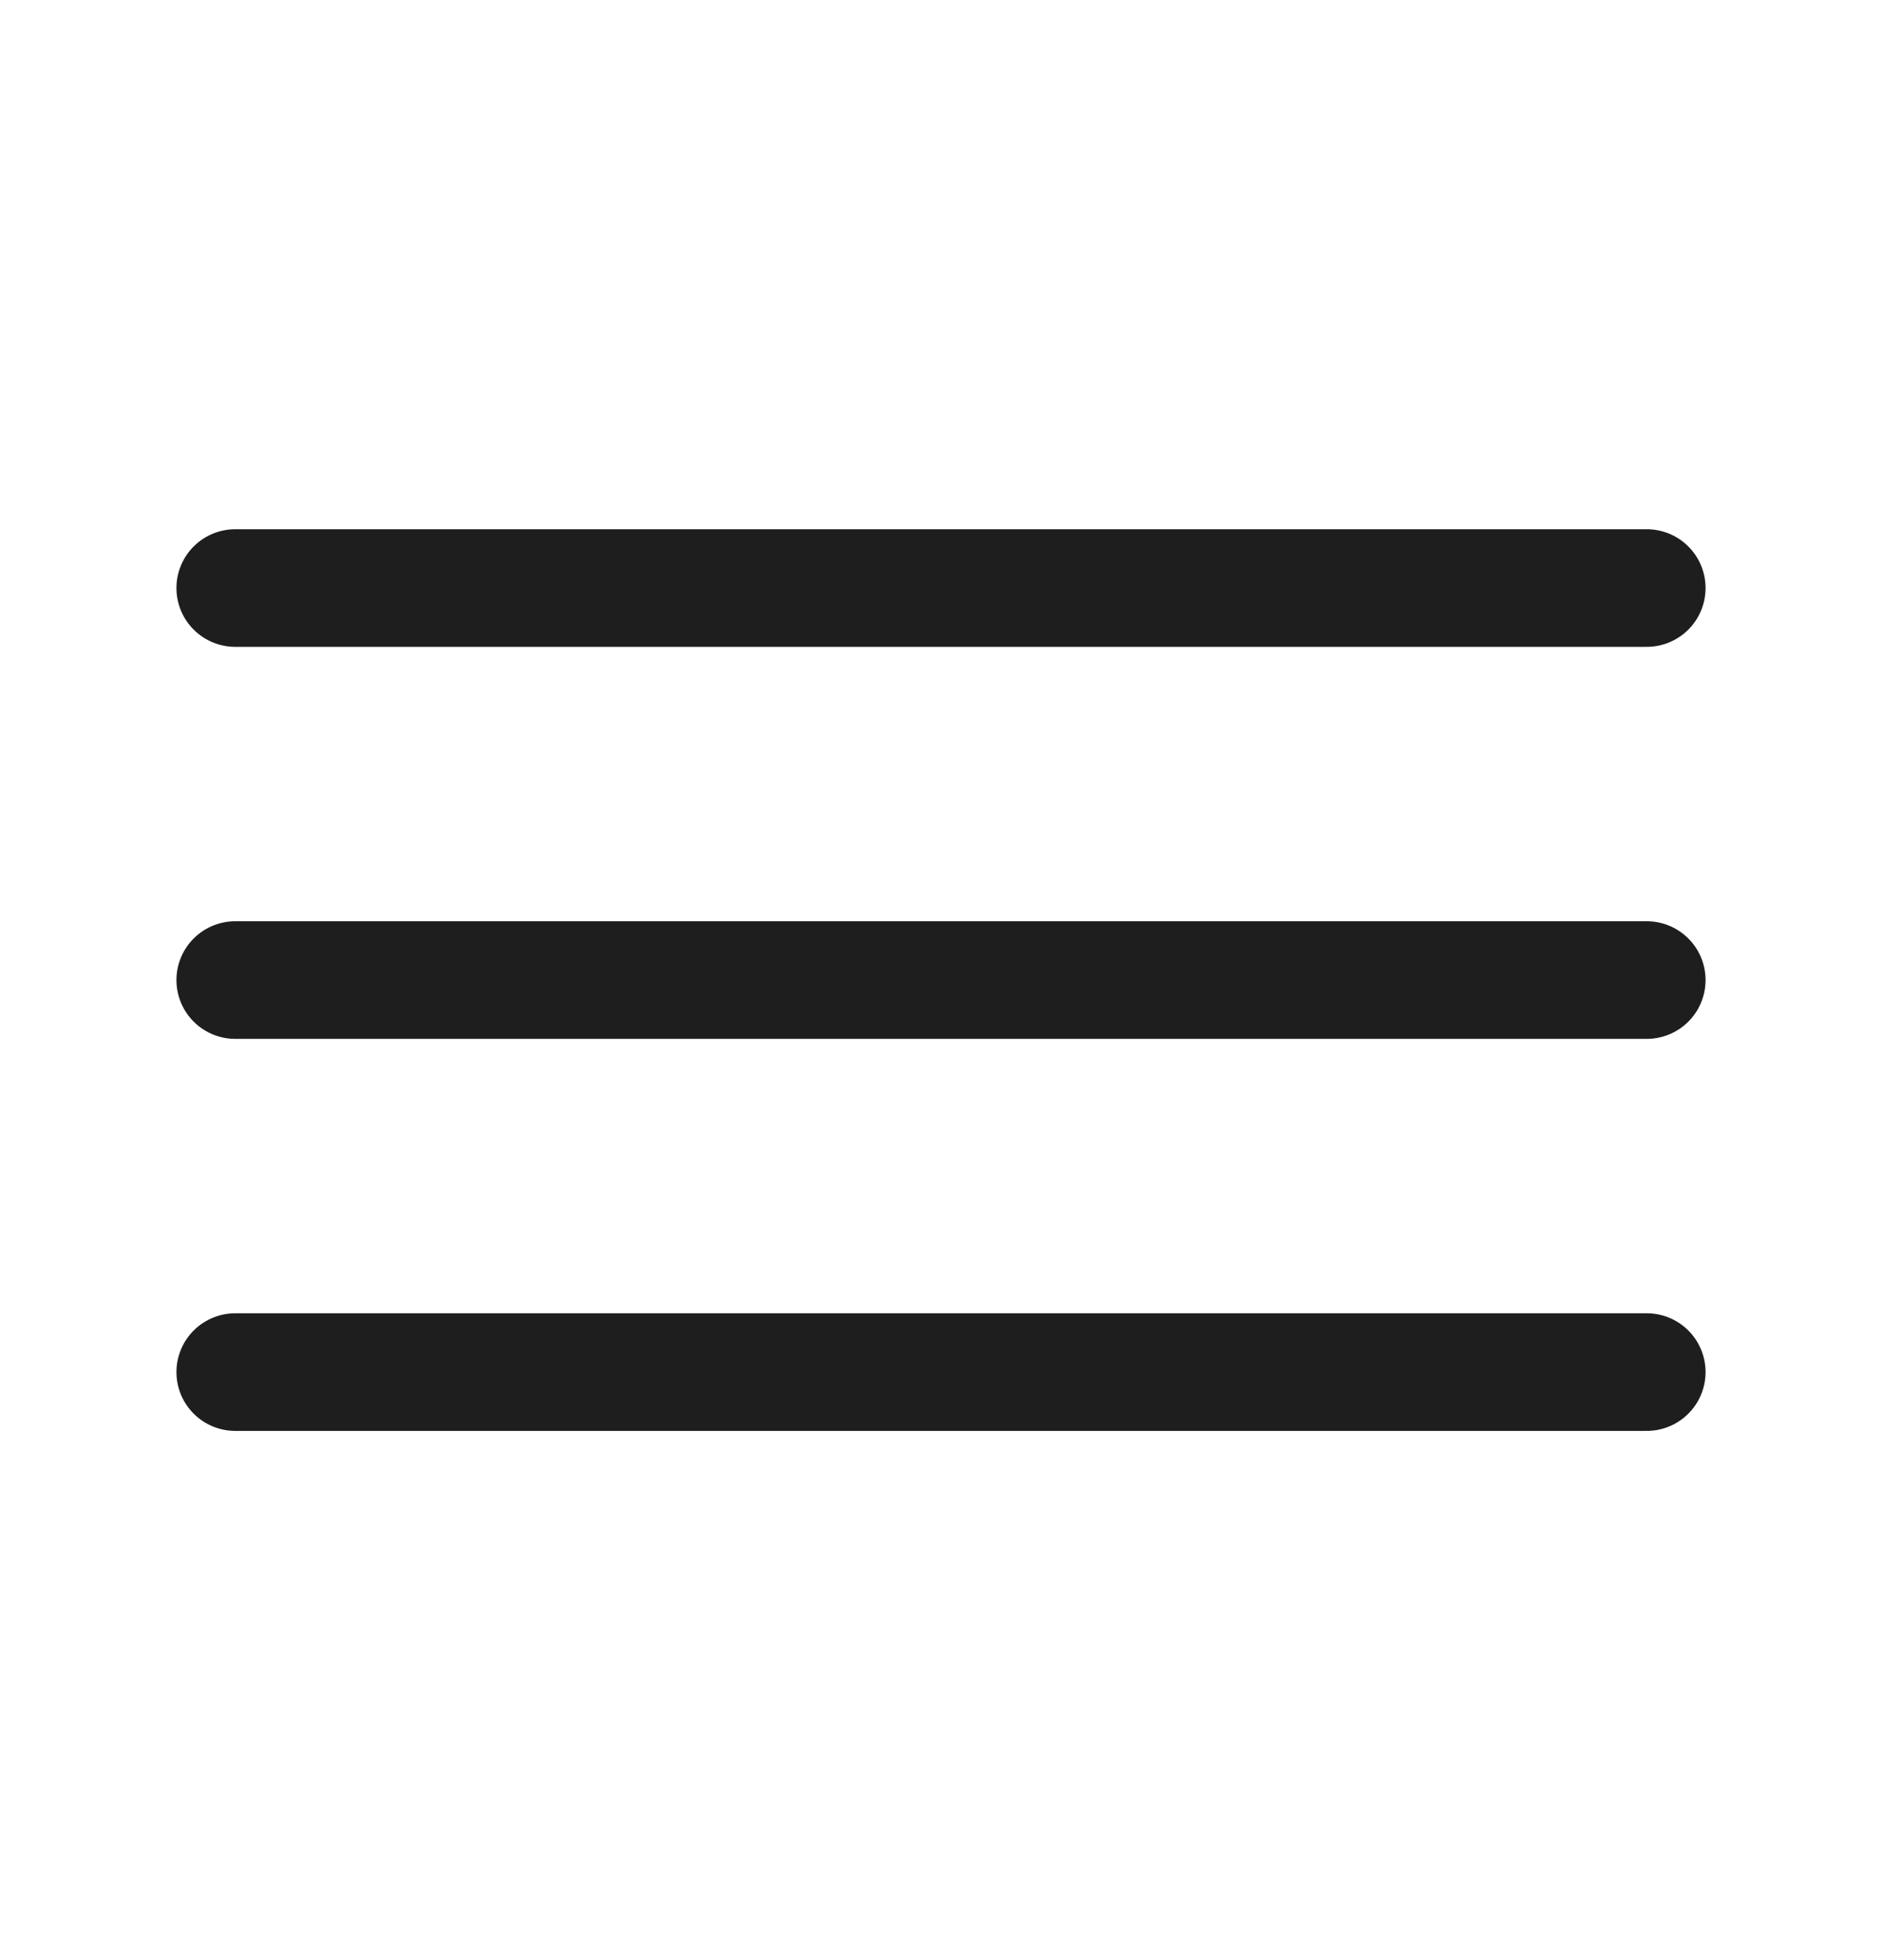 <svg width="24" height="25" viewBox="0 0 24 25" fill="none" xmlns="http://www.w3.org/2000/svg">
<path d="M3 7.5H21" stroke="#1E1E1E" stroke-width="1.5" stroke-linecap="round"/>
<path d="M3 12.5H21" stroke="#1E1E1E" stroke-width="1.5" stroke-linecap="round"/>
<path d="M3 17.5H21" stroke="#1E1E1E" stroke-width="1.5" stroke-linecap="round"/>
</svg>
